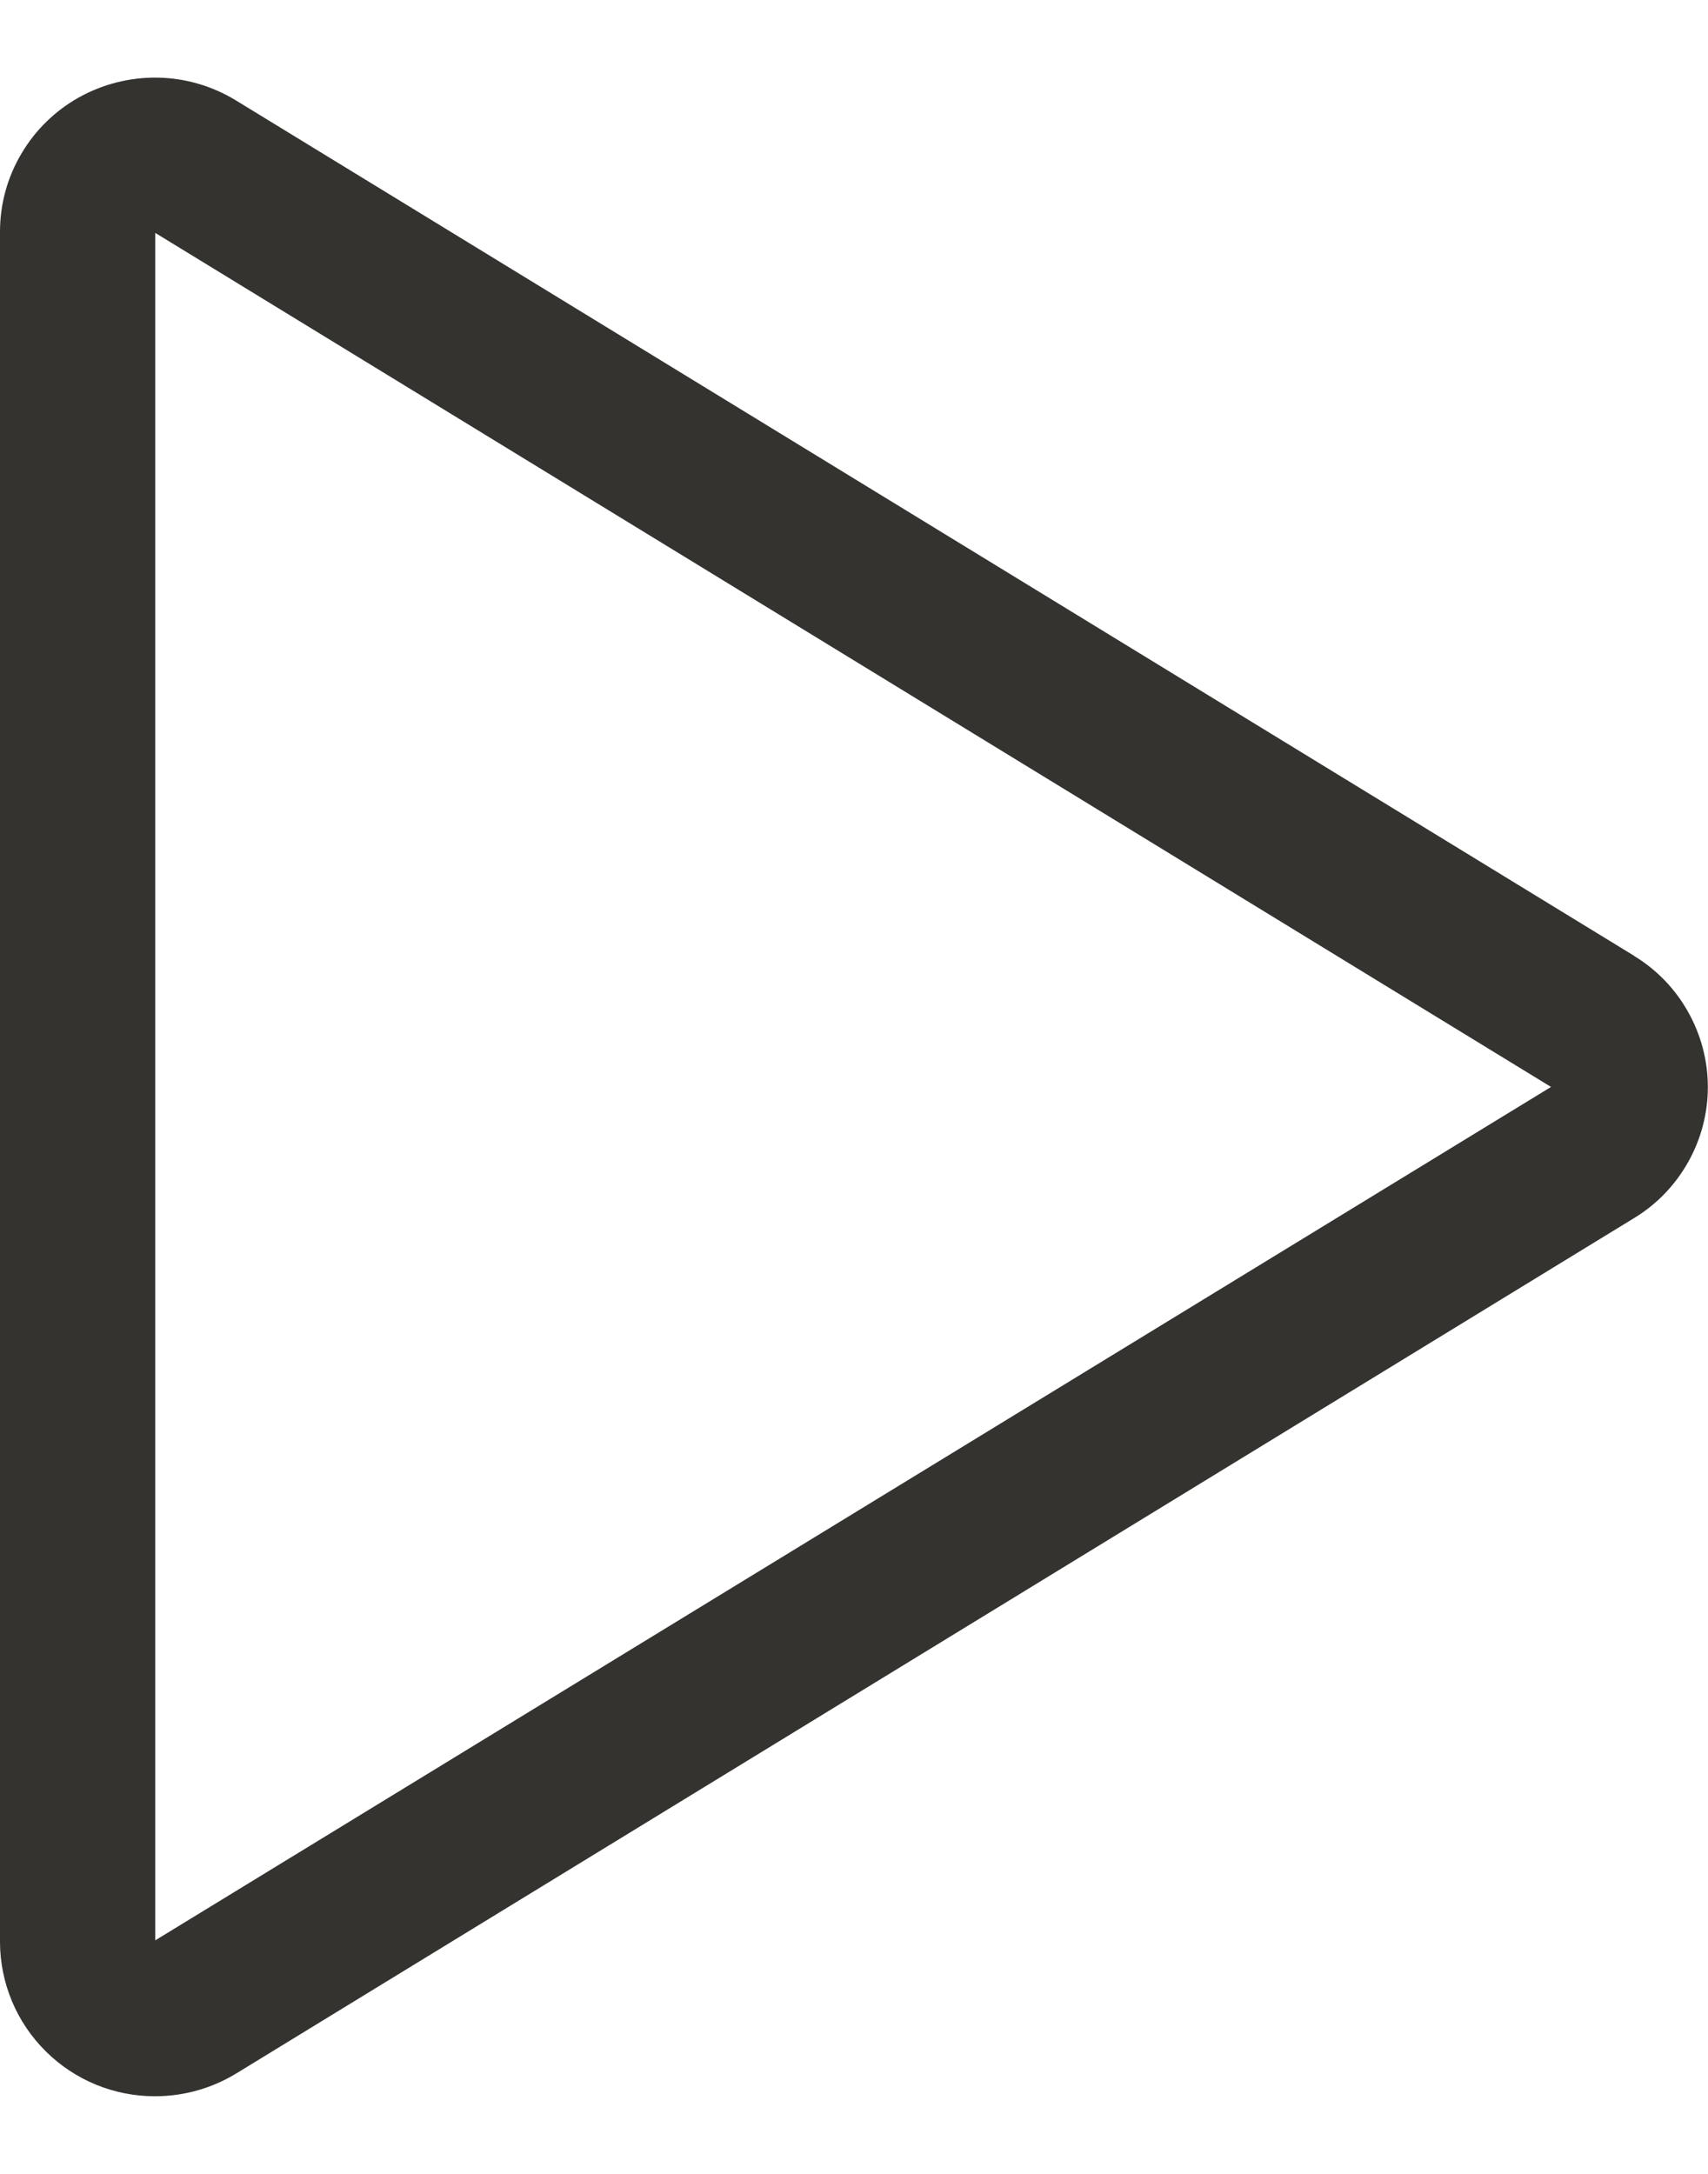 <svg width="11" height="14" viewBox="0 0 11 14" fill="none" xmlns="http://www.w3.org/2000/svg">
<path d="M10.525 6.156L1.52 0.647C1.368 0.554 1.194 0.503 1.016 0.5C0.838 0.497 0.663 0.541 0.507 0.628C0.354 0.714 0.226 0.839 0.137 0.991C0.047 1.143 0 1.316 0 1.492V12.508C0.001 12.772 0.107 13.025 0.295 13.211C0.482 13.397 0.736 13.501 1 13.5C1.184 13.5 1.365 13.449 1.522 13.353L10.525 7.844C10.67 7.756 10.789 7.632 10.872 7.484C10.955 7.337 10.999 7.17 10.999 7.001C10.999 6.831 10.955 6.665 10.872 6.517C10.789 6.369 10.67 6.245 10.525 6.157V6.156ZM1 12.496V1.5L9.989 7L1 12.496Z" fill="#343330"/>
</svg>

